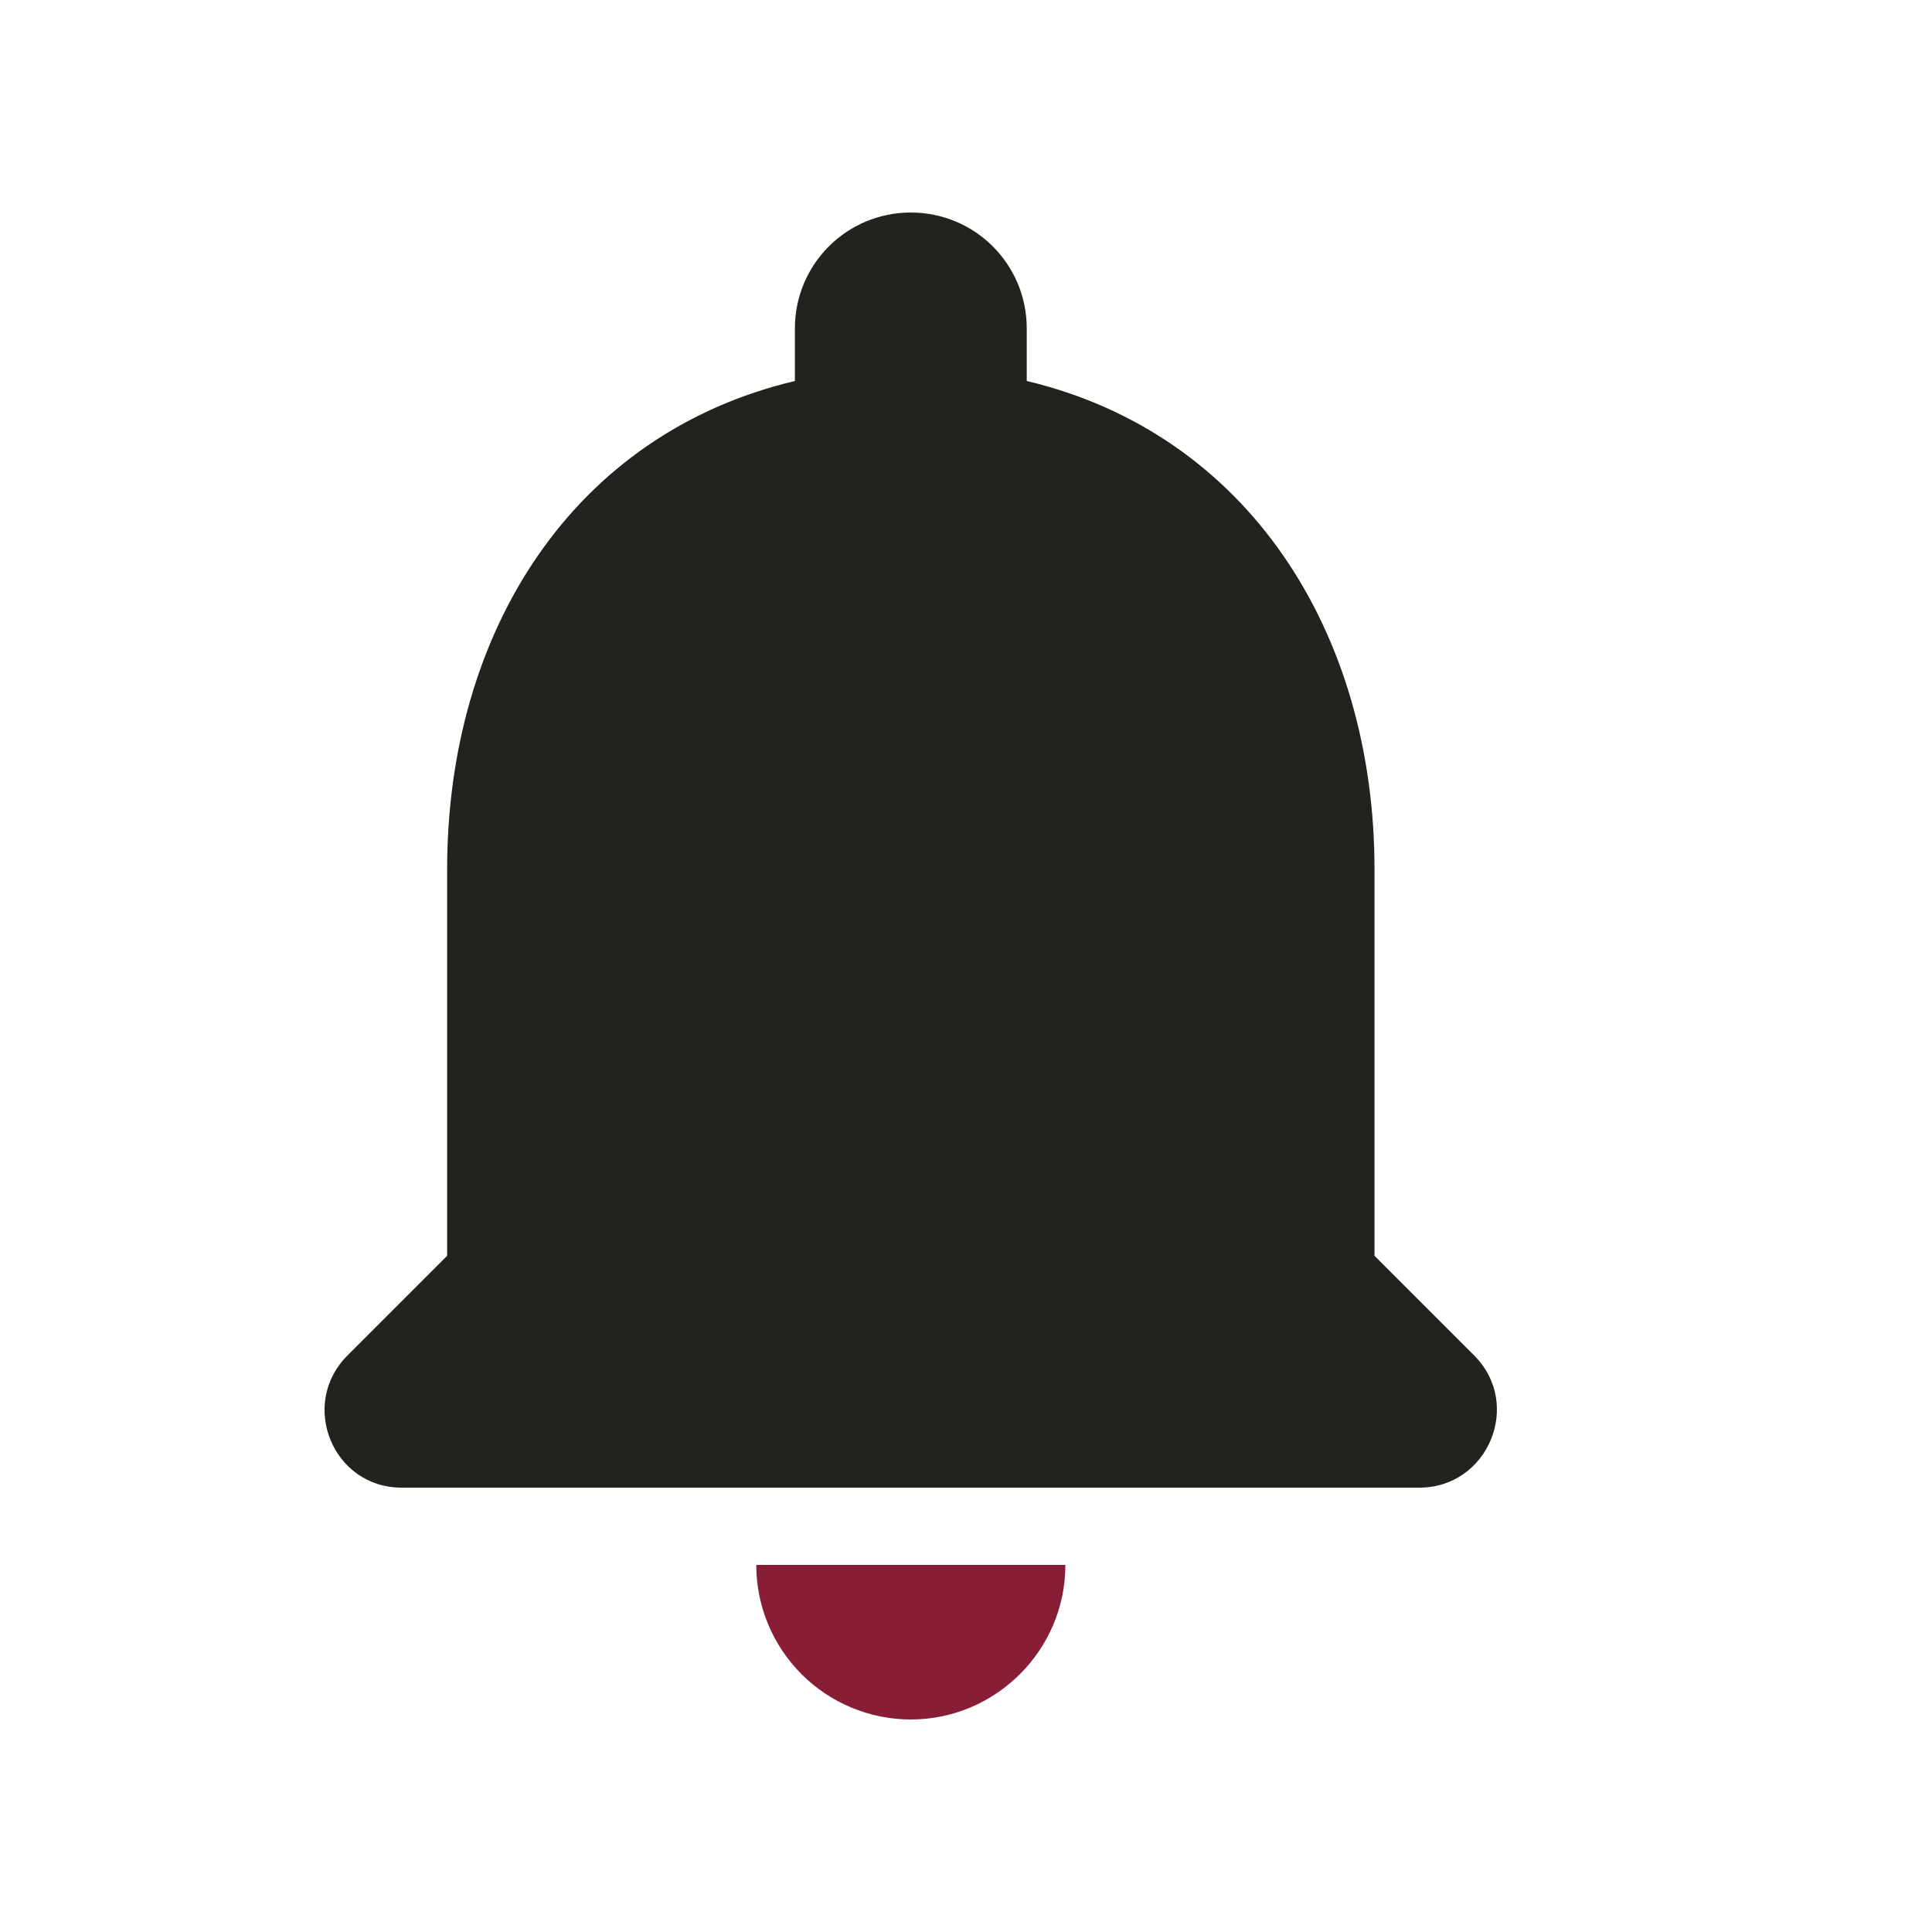 <svg width="25" height="25" viewBox="0 0 25 25" fill="none" xmlns="http://www.w3.org/2000/svg">
<path d="M17.786 16.25V11.25C17.786 8.18 16.146 5.61 13.286 4.93V4.25C13.286 3.42 12.616 2.75 11.786 2.75C10.956 2.75 10.286 3.42 10.286 4.25V4.93C7.416 5.61 5.786 8.17 5.786 11.25V16.25L4.496 17.54C3.866 18.17 4.306 19.25 5.196 19.25H18.366C19.256 19.25 19.706 18.17 19.076 17.54L17.786 16.25Z" fill="#24221E"/>
<path d="M13.786 20.25C13.786 21.35 12.886 22.25 11.786 22.25C11.256 22.25 10.747 22.039 10.372 21.664C9.997 21.289 9.786 20.78 9.786 20.25H13.786Z" fill="#871E35"/>
</svg>
